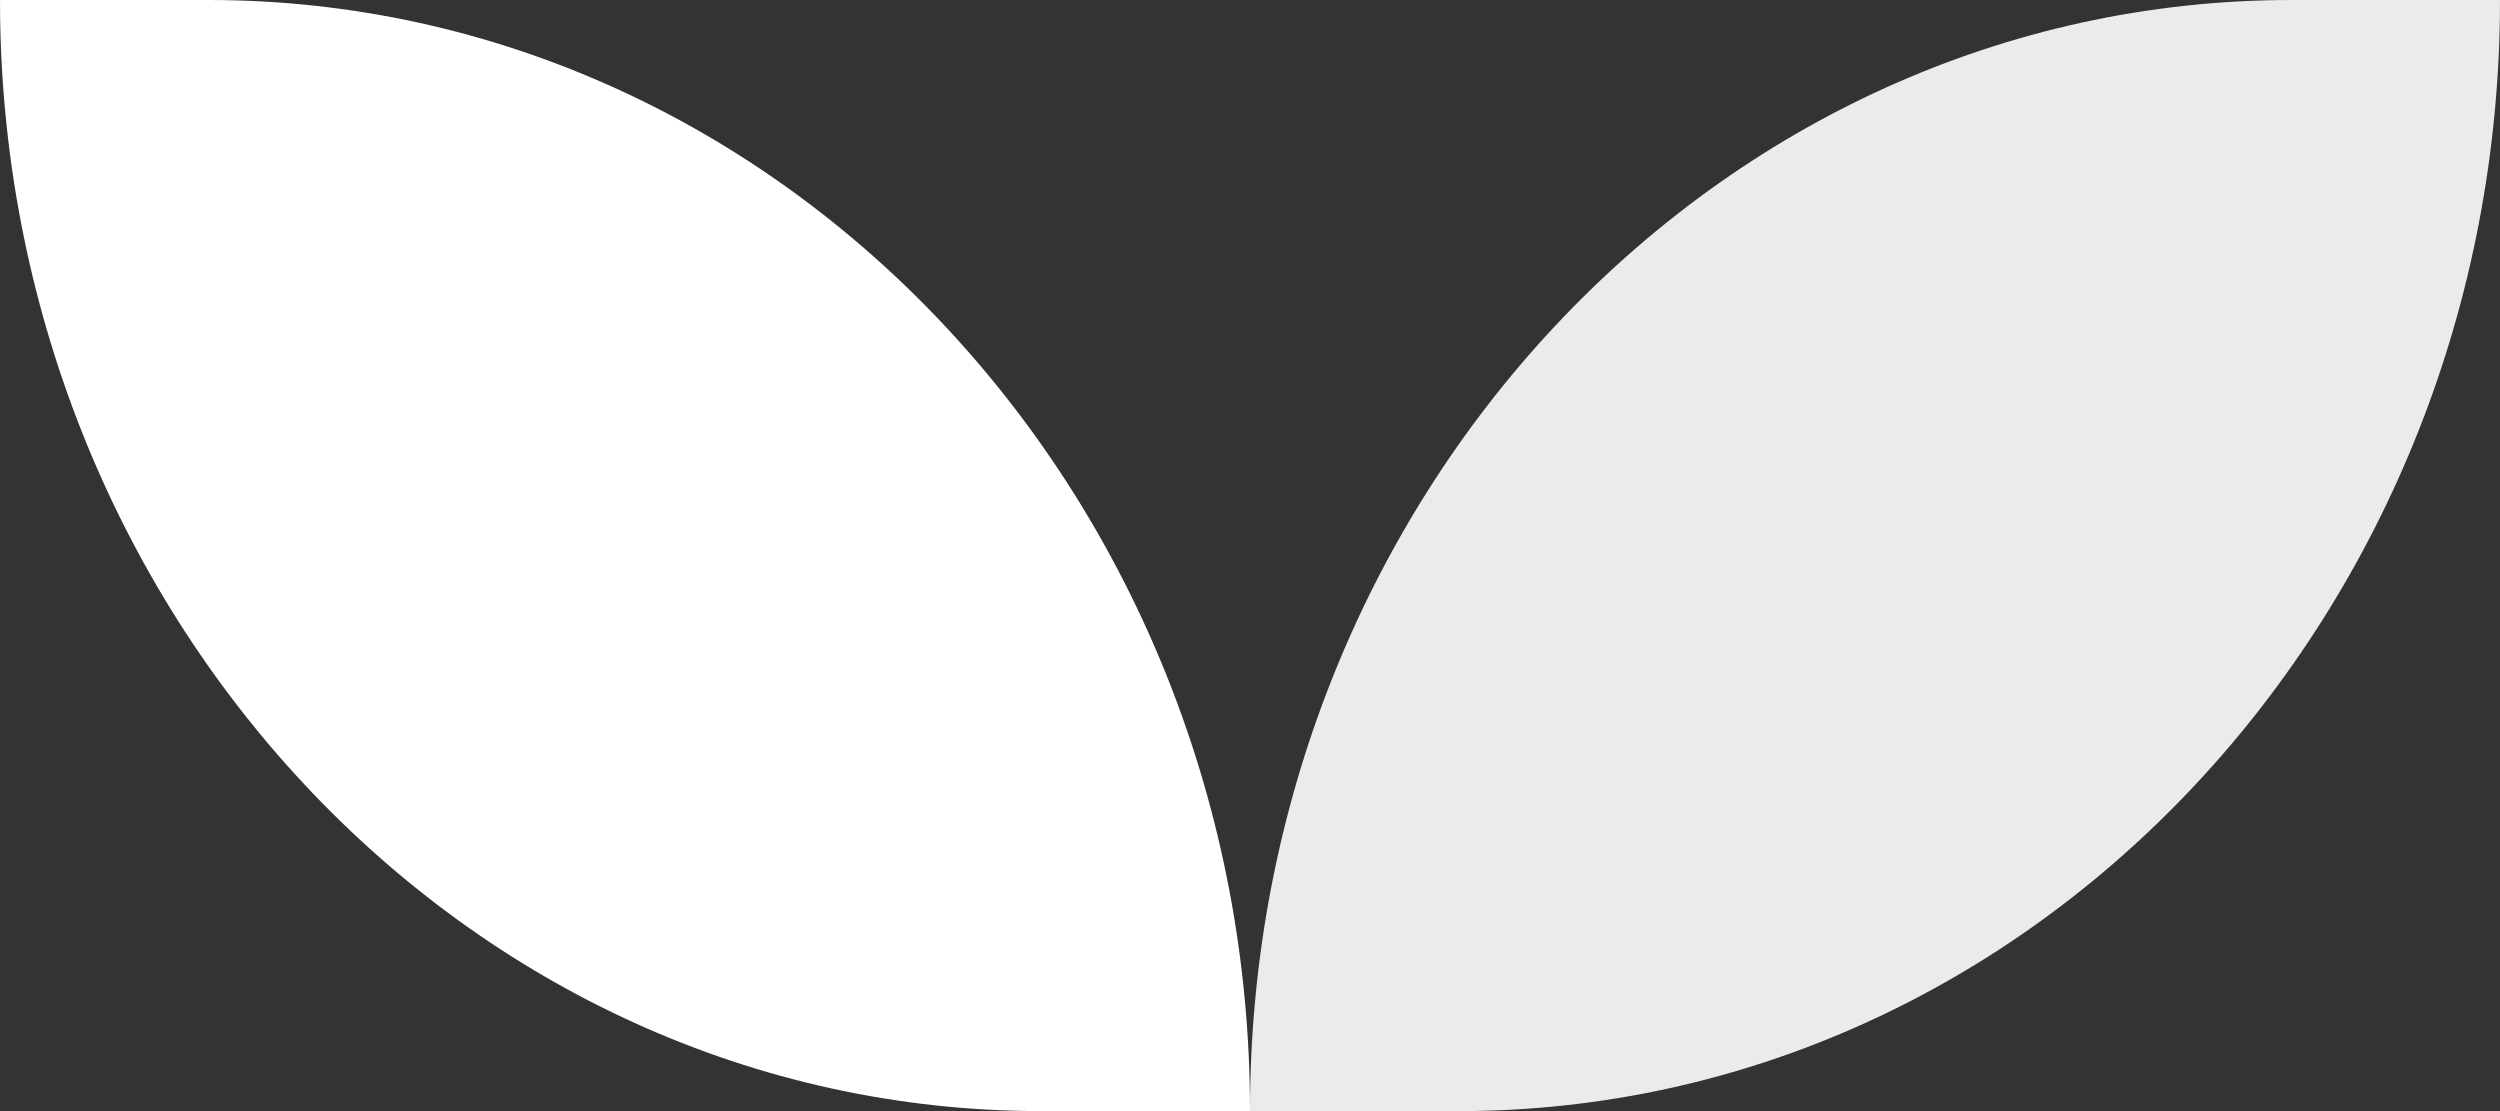 <svg xmlns="http://www.w3.org/2000/svg" viewBox="0 0 36 16"><rect x="0" y="0" width="36" height="16" fill="#333333" stroke="none"/><path d="M0 0h3c8.3 0 15 7.2 15 16h-3C6.7 16 0 8.8 0 0z" fill-rule="evenodd" clip-rule="evenodd" fill="#fff"/><path d="M21 16h-3c0-8.8 6.7-16 15-16h3c0 8.8-6.7 16-15 16z" fill="#ebebeb"/></svg>